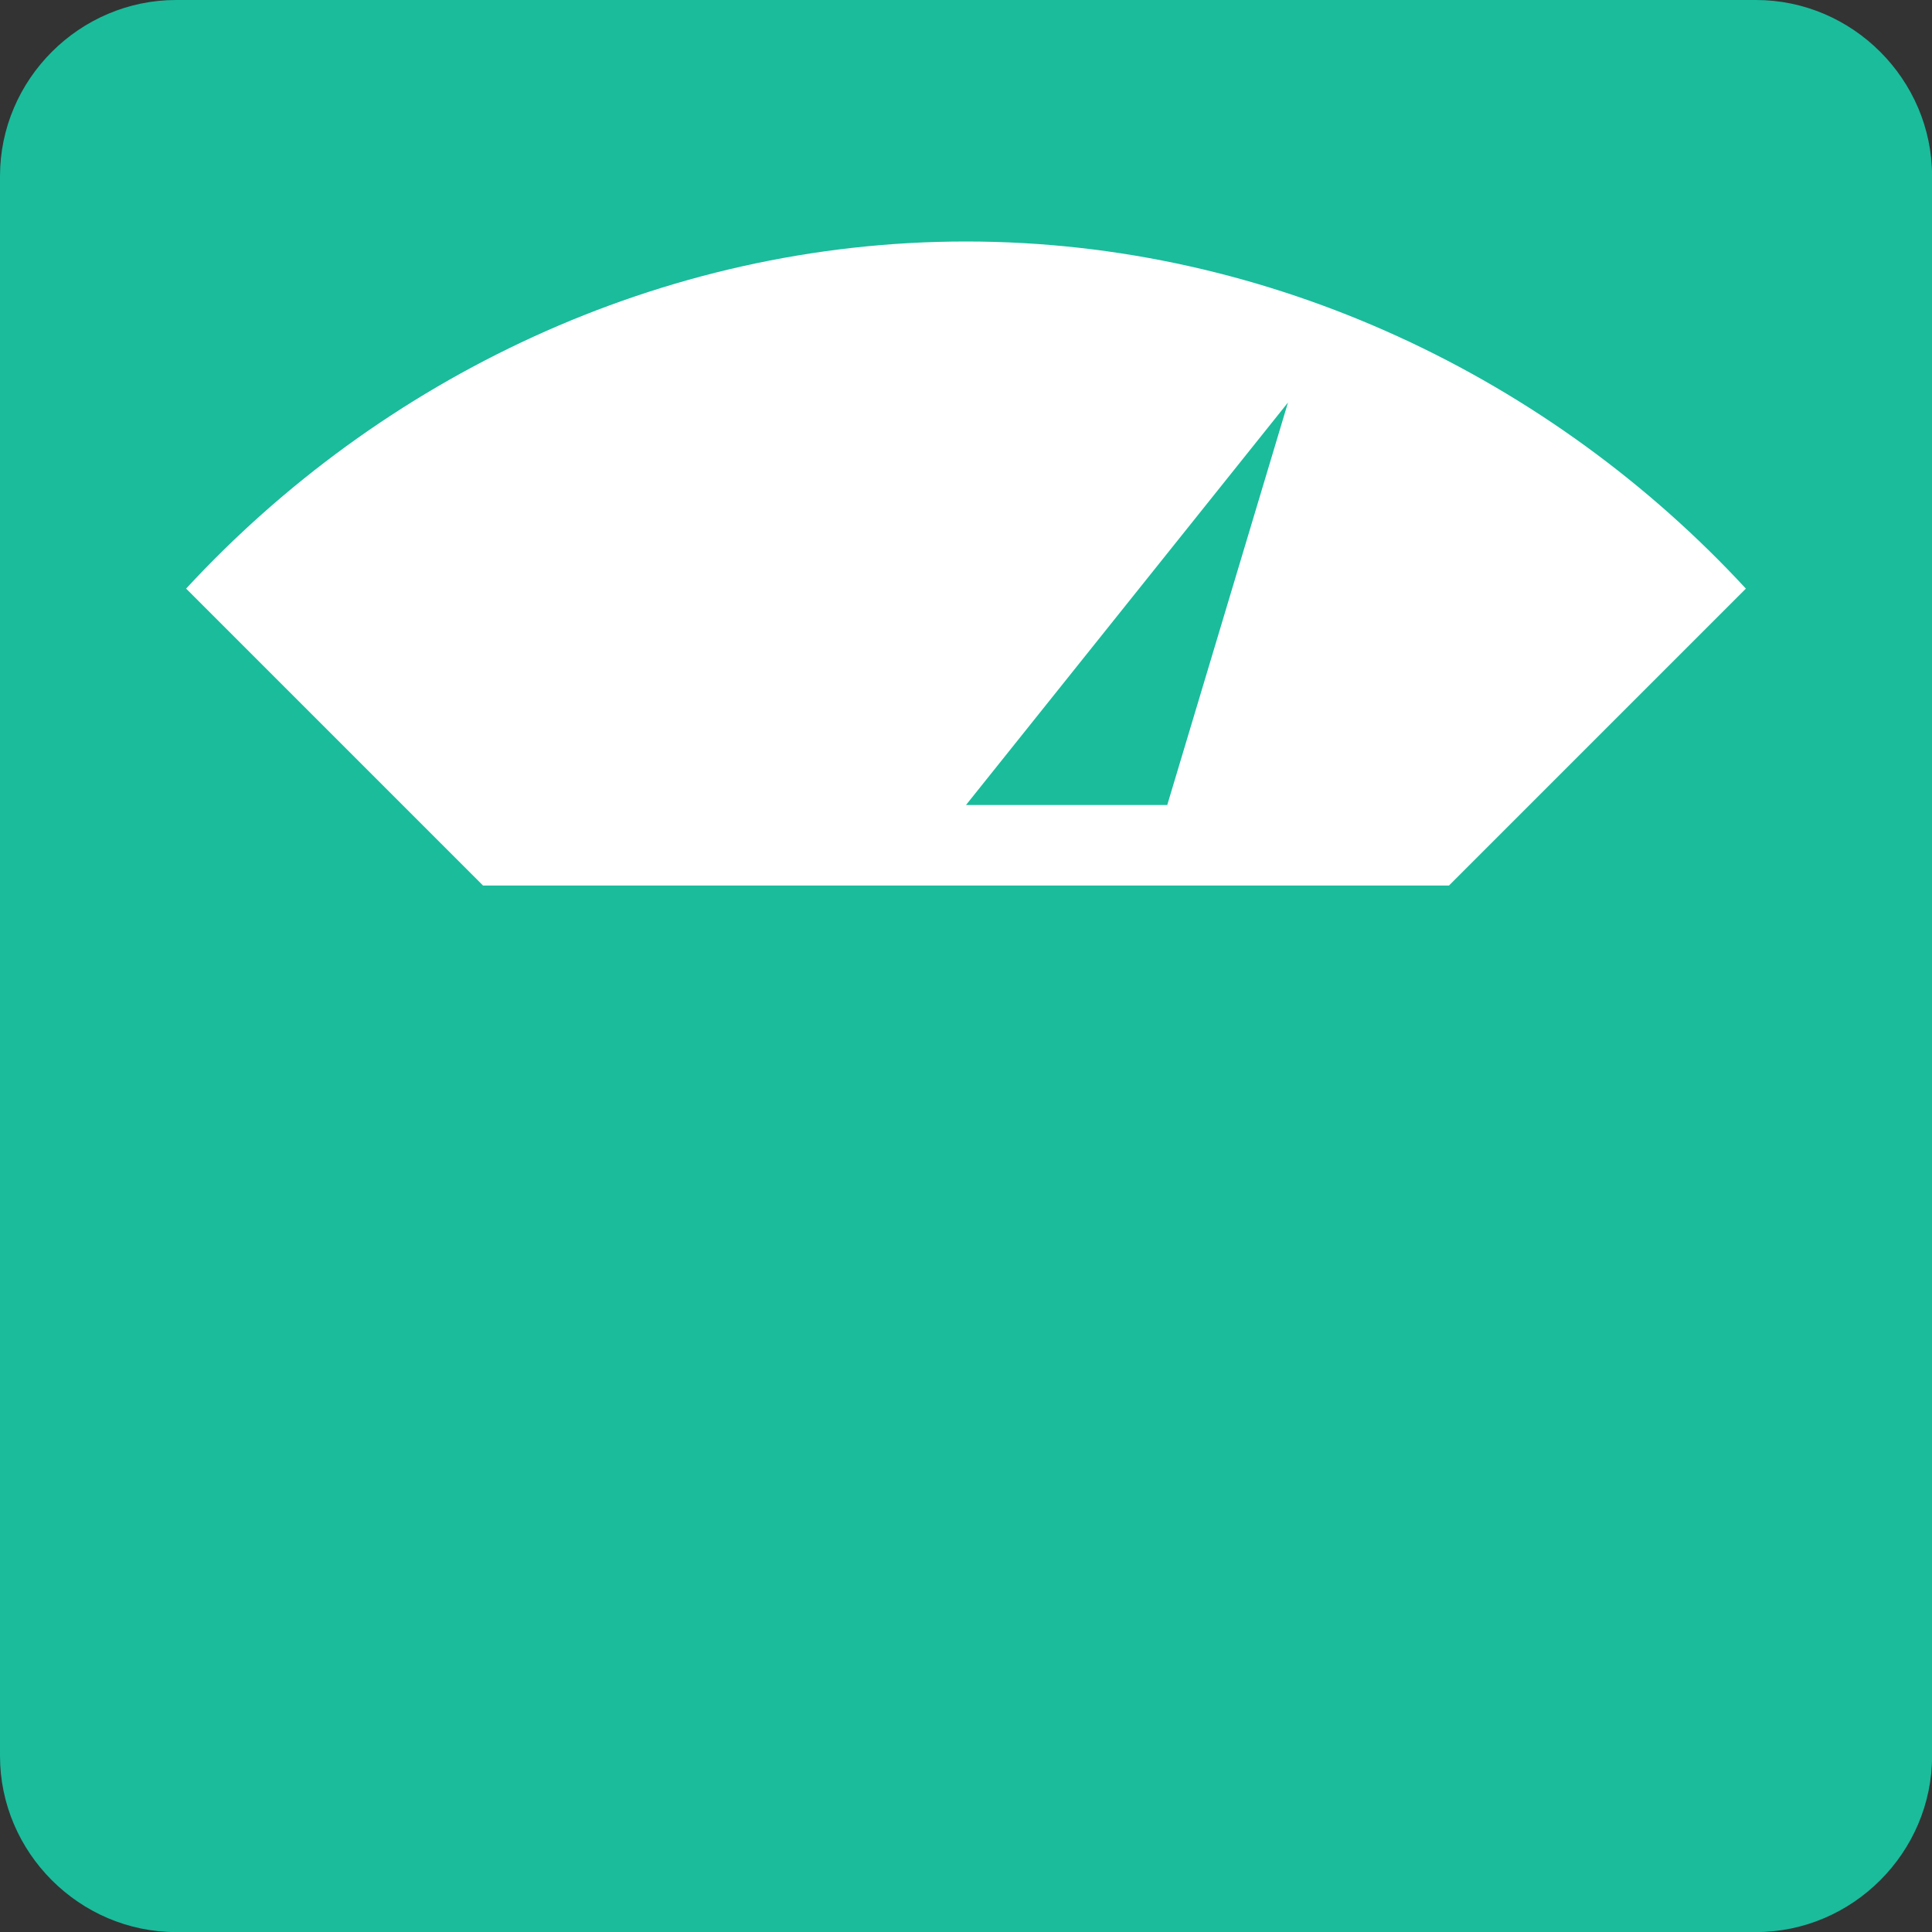 <svg x="0" y="0" version="1.1" xmlns="http://www.w3.org/2000/svg" xmlns:xlink="http://www.w3.org/1999/xlink" viewBox="0 0 24 24" width="512" height="512" style="fill: rgb(26, 188, 156);"><rect x="0" y="0" width="24" height="24" fill="#333333" stroke="none"/><g fill="none" stroke="none" stroke-width="1" stroke-linecap="butt" stroke-linejoin="miter" stroke-miterlimit="10" stroke-dasharray="" stroke-dashoffset="0" font-family="sans-serif" font-weight="normal" font-size="12" text-anchor="start" mix-blend-mode="normal"><g><g><path d="M0,24l0,-24l24,0l0,24z" fill="none"/><path d="M3.641,22.32c-1.083,0 -1.961,-0.878 -1.961,-1.961l0,-16.718c0,-1.083 0.878,-1.961 1.961,-1.961l16.718,0c1.083,0 1.961,0.878 1.961,1.961l0,16.718c0,1.083 -0.878,1.961 -1.961,1.961z" fill="#ffffff"/><g fill="#1abc9c"><path d="M2.188,0c-1.2,0 -2.188,0.988 -2.188,2.188l0,19.625c0,1.2 0.988,2.188 2.188,2.188l19.625,0c1.2,0 2.188,-0.988 2.188,-2.188l0,-19.625c0,-1.2 -0.988,-2.188 -2.188,-2.188z M12,3c3.8,0 7.287,1.712 9.688,4.312l-3.688,3.688l-12,0l-3.688,-3.688c2.4,-2.6 5.888,-4.312 9.688,-4.312z M16,5l-4,5l2.5,0z"/></g></g></g></g></svg>